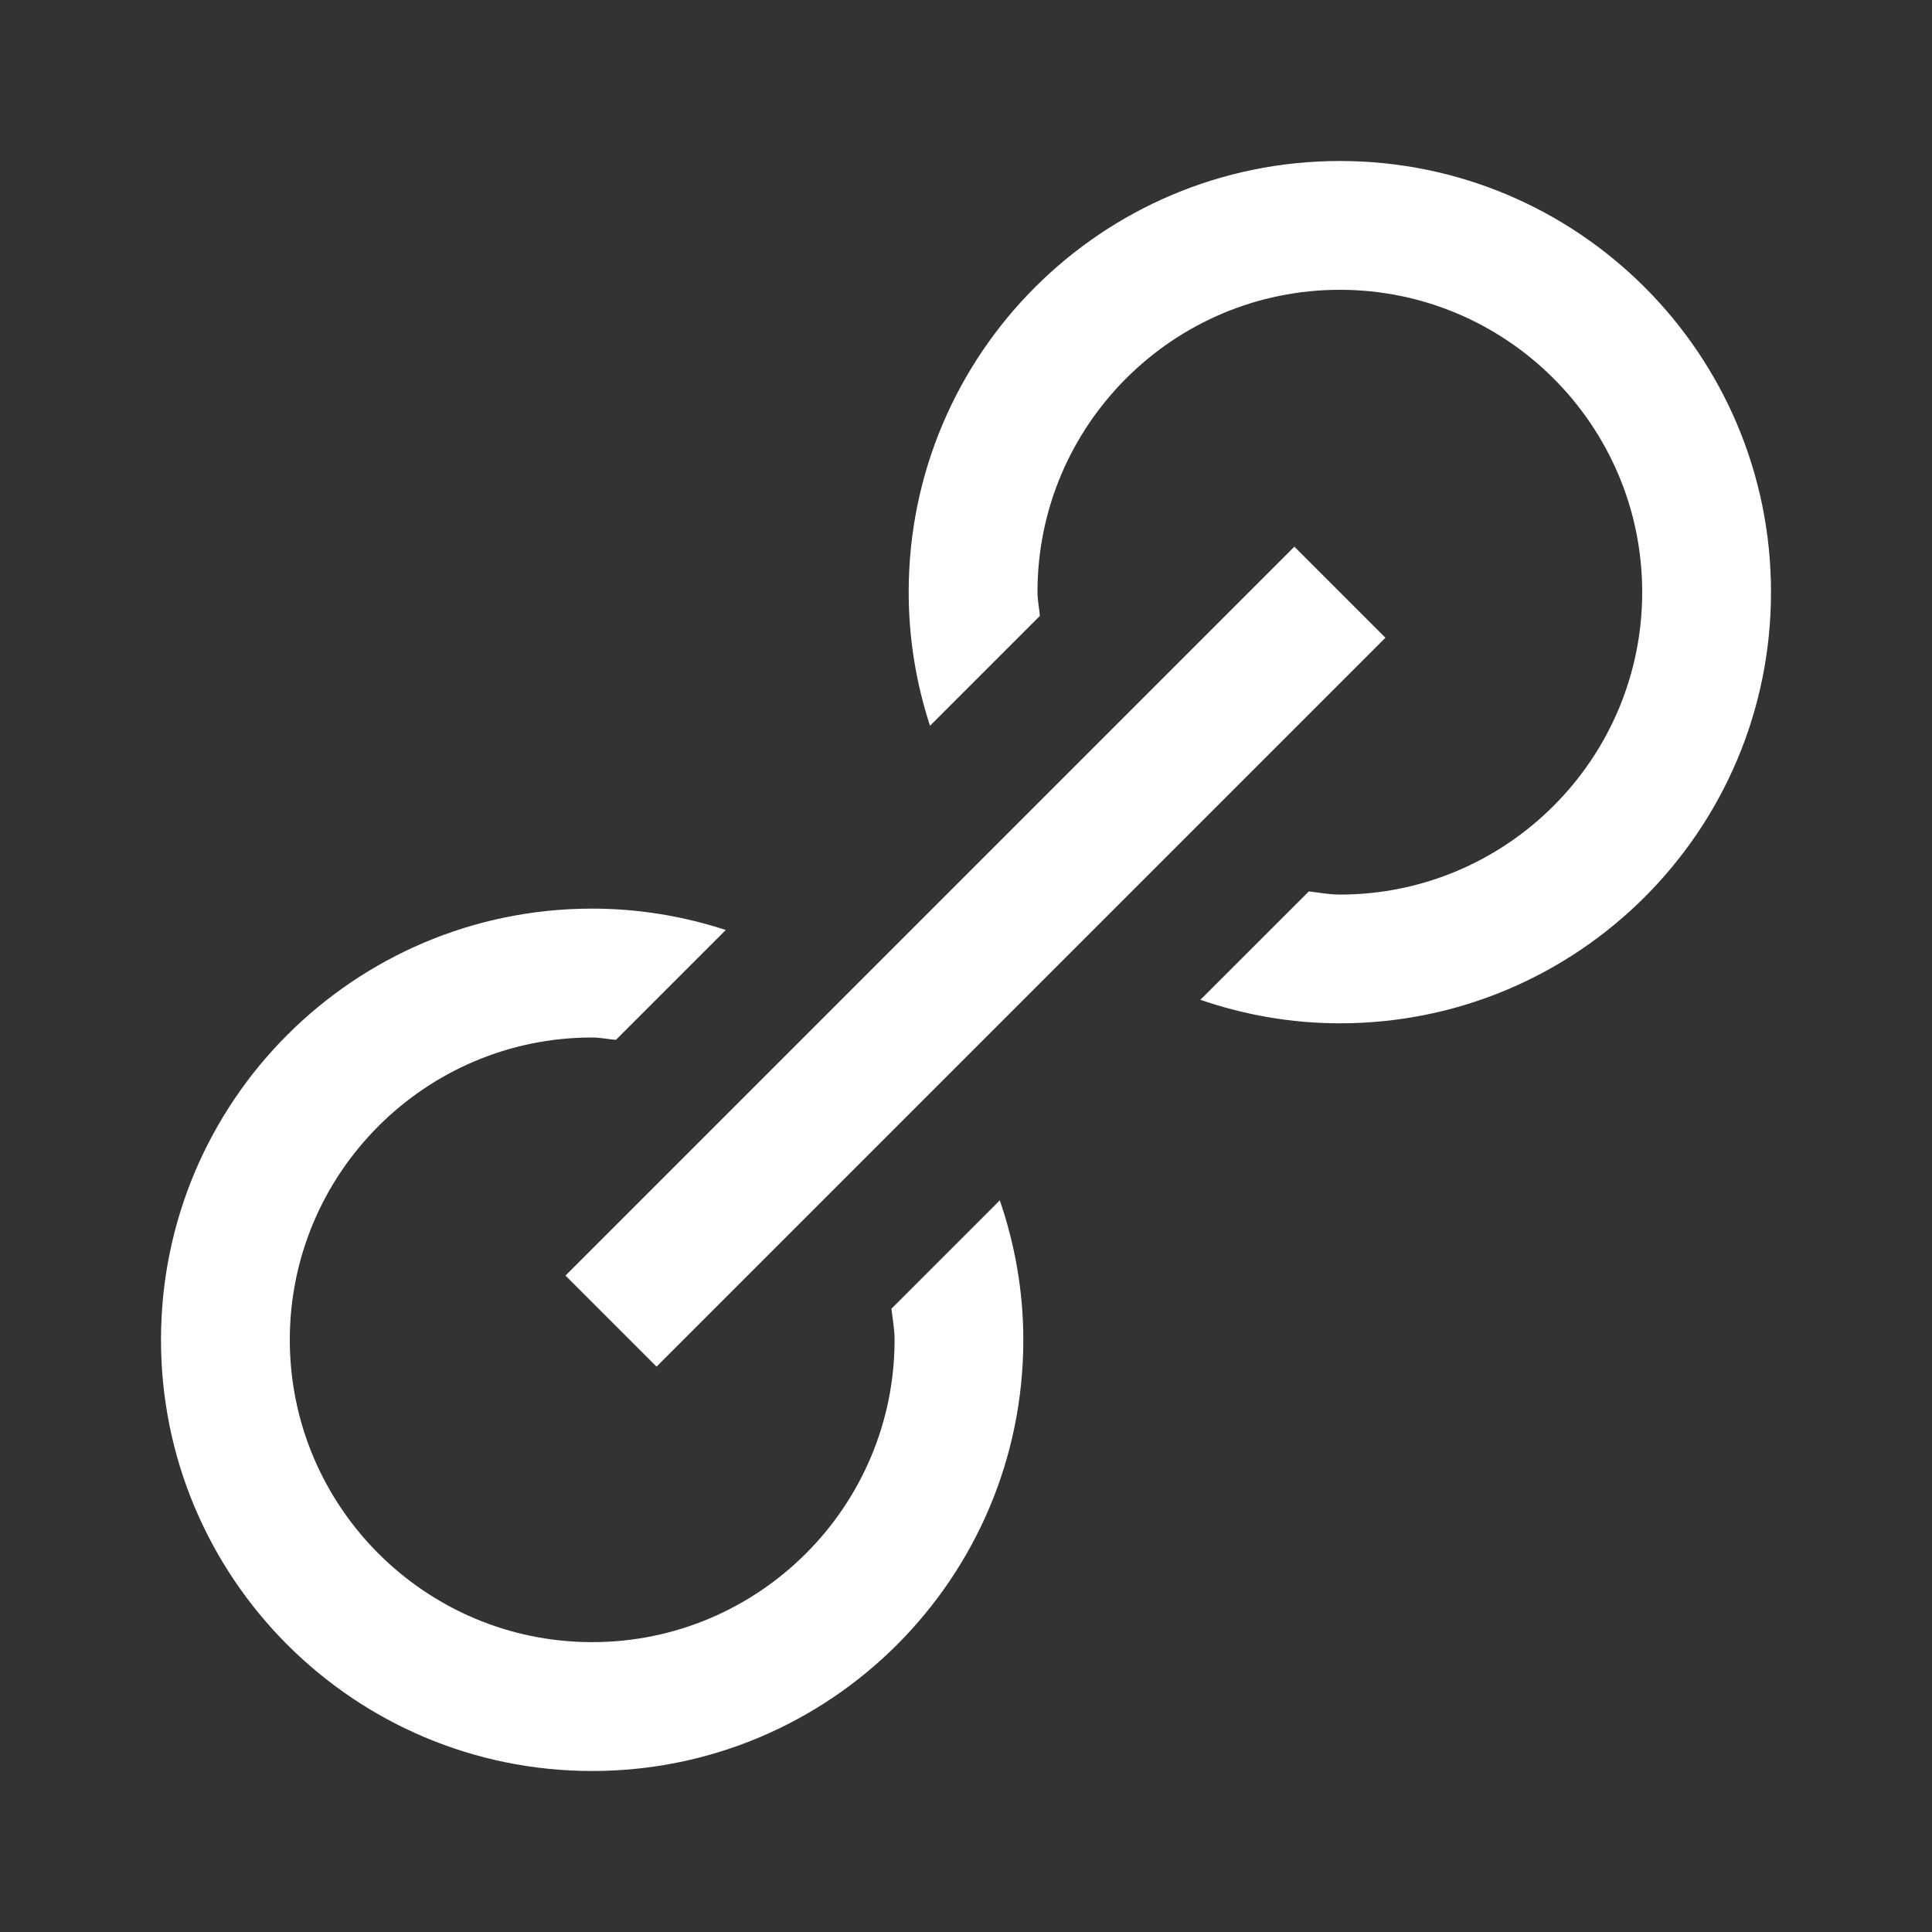 <?xml version="1.0" encoding="UTF-8" standalone="no"?>
<!-- Generator: Adobe Illustrator 15.0.2, SVG Export Plug-In  -->

<svg
   xmlns:dc="http://purl.org/dc/elements/1.1/"
   xmlns:cc="http://creativecommons.org/ns#"
   xmlns:rdf="http://www.w3.org/1999/02/22-rdf-syntax-ns#"
   xmlns:svg="http://www.w3.org/2000/svg"
   xmlns="http://www.w3.org/2000/svg"
   xmlns:sodipodi="http://sodipodi.sourceforge.net/DTD/sodipodi-0.dtd"
   xmlns:inkscape="http://www.inkscape.org/namespaces/inkscape"
   version="1.1"
   x="0px"
   y="0px"
   width="30px"
   height="30px"
   viewBox="-2.5 -2.5 30 30"
   overflow="visible"
   enable-background="new -2.5 -2.5 30 30"
   xml:space="preserve"
   id="svg3228"
   inkscape:version="0.48.4 r9939"
   sodipodi:docname="permalink-w.svg"><rect x="-2.5" y="-2.5" width="30" height="30" fill="#333333" stroke="none"/><sodipodi:namedview
     pagecolor="#ffffff"
     bordercolor="#666666"
     borderopacity="1"
     objecttolerance="10"
     gridtolerance="10"
     guidetolerance="10"
     inkscape:pageopacity="0"
     inkscape:pageshadow="2"
     inkscape:window-width="753"
     inkscape:window-height="480"
     id="namedview3238"
     showgrid="false"
     inkscape:zoom="7.8666667"
     inkscape:cx="-7.3728813"
     inkscape:cy="15"
     inkscape:window-x="65"
     inkscape:window-y="24"
     inkscape:window-maximized="0"
     inkscape:current-layer="svg3228" /><defs
     id="defs3230" /><rect
     x="4.64"
     y="11.356"
     transform="matrix(-0.707 0.707 -0.707 -0.707 30.322 12.151)"
     width="16.009"
     height="2"
     id="rect3232"
     style="fill:#ffffff;fill-opacity:1" /><path
     d="M18.305,0c-3.697,0-6.695,2.997-6.695,6.695c0,0.725,0.118,1.421,0.331,2.075l1.706-1.706  c-0.01-0.124-0.037-0.243-0.037-0.369C13.609,4.106,15.715,2,18.305,2C20.894,2,23,4.106,23,6.695c0,2.589-2.106,4.696-4.695,4.696  c-0.166,0-0.322-0.032-0.482-0.049l-1.684,1.683c0.68,0.233,1.406,0.365,2.166,0.365c3.697,0,6.695-2.997,6.695-6.695  S22.002,0,18.305,0z"
     id="path3234"
     style="fill:#ffffff;fill-opacity:1" /><path
     d="M11.342,17.822c0.018,0.16,0.049,0.316,0.049,0.482c0,2.589-2.105,4.695-4.695,4.695C4.106,23,2,20.894,2,18.305  c0-2.59,2.106-4.695,4.695-4.695c0.127,0,0.245,0.027,0.369,0.037l1.706-1.706c-0.653-0.213-1.351-0.332-2.075-0.332  C2.998,11.609,0,14.606,0,18.305C0,22.002,2.998,25,6.695,25c3.698,0,6.695-2.998,6.695-6.695c0-0.76-0.132-1.486-0.365-2.166  L11.342,17.822z"
     id="path3236"
     style="fill:#ffffff;fill-opacity:1" /></svg>